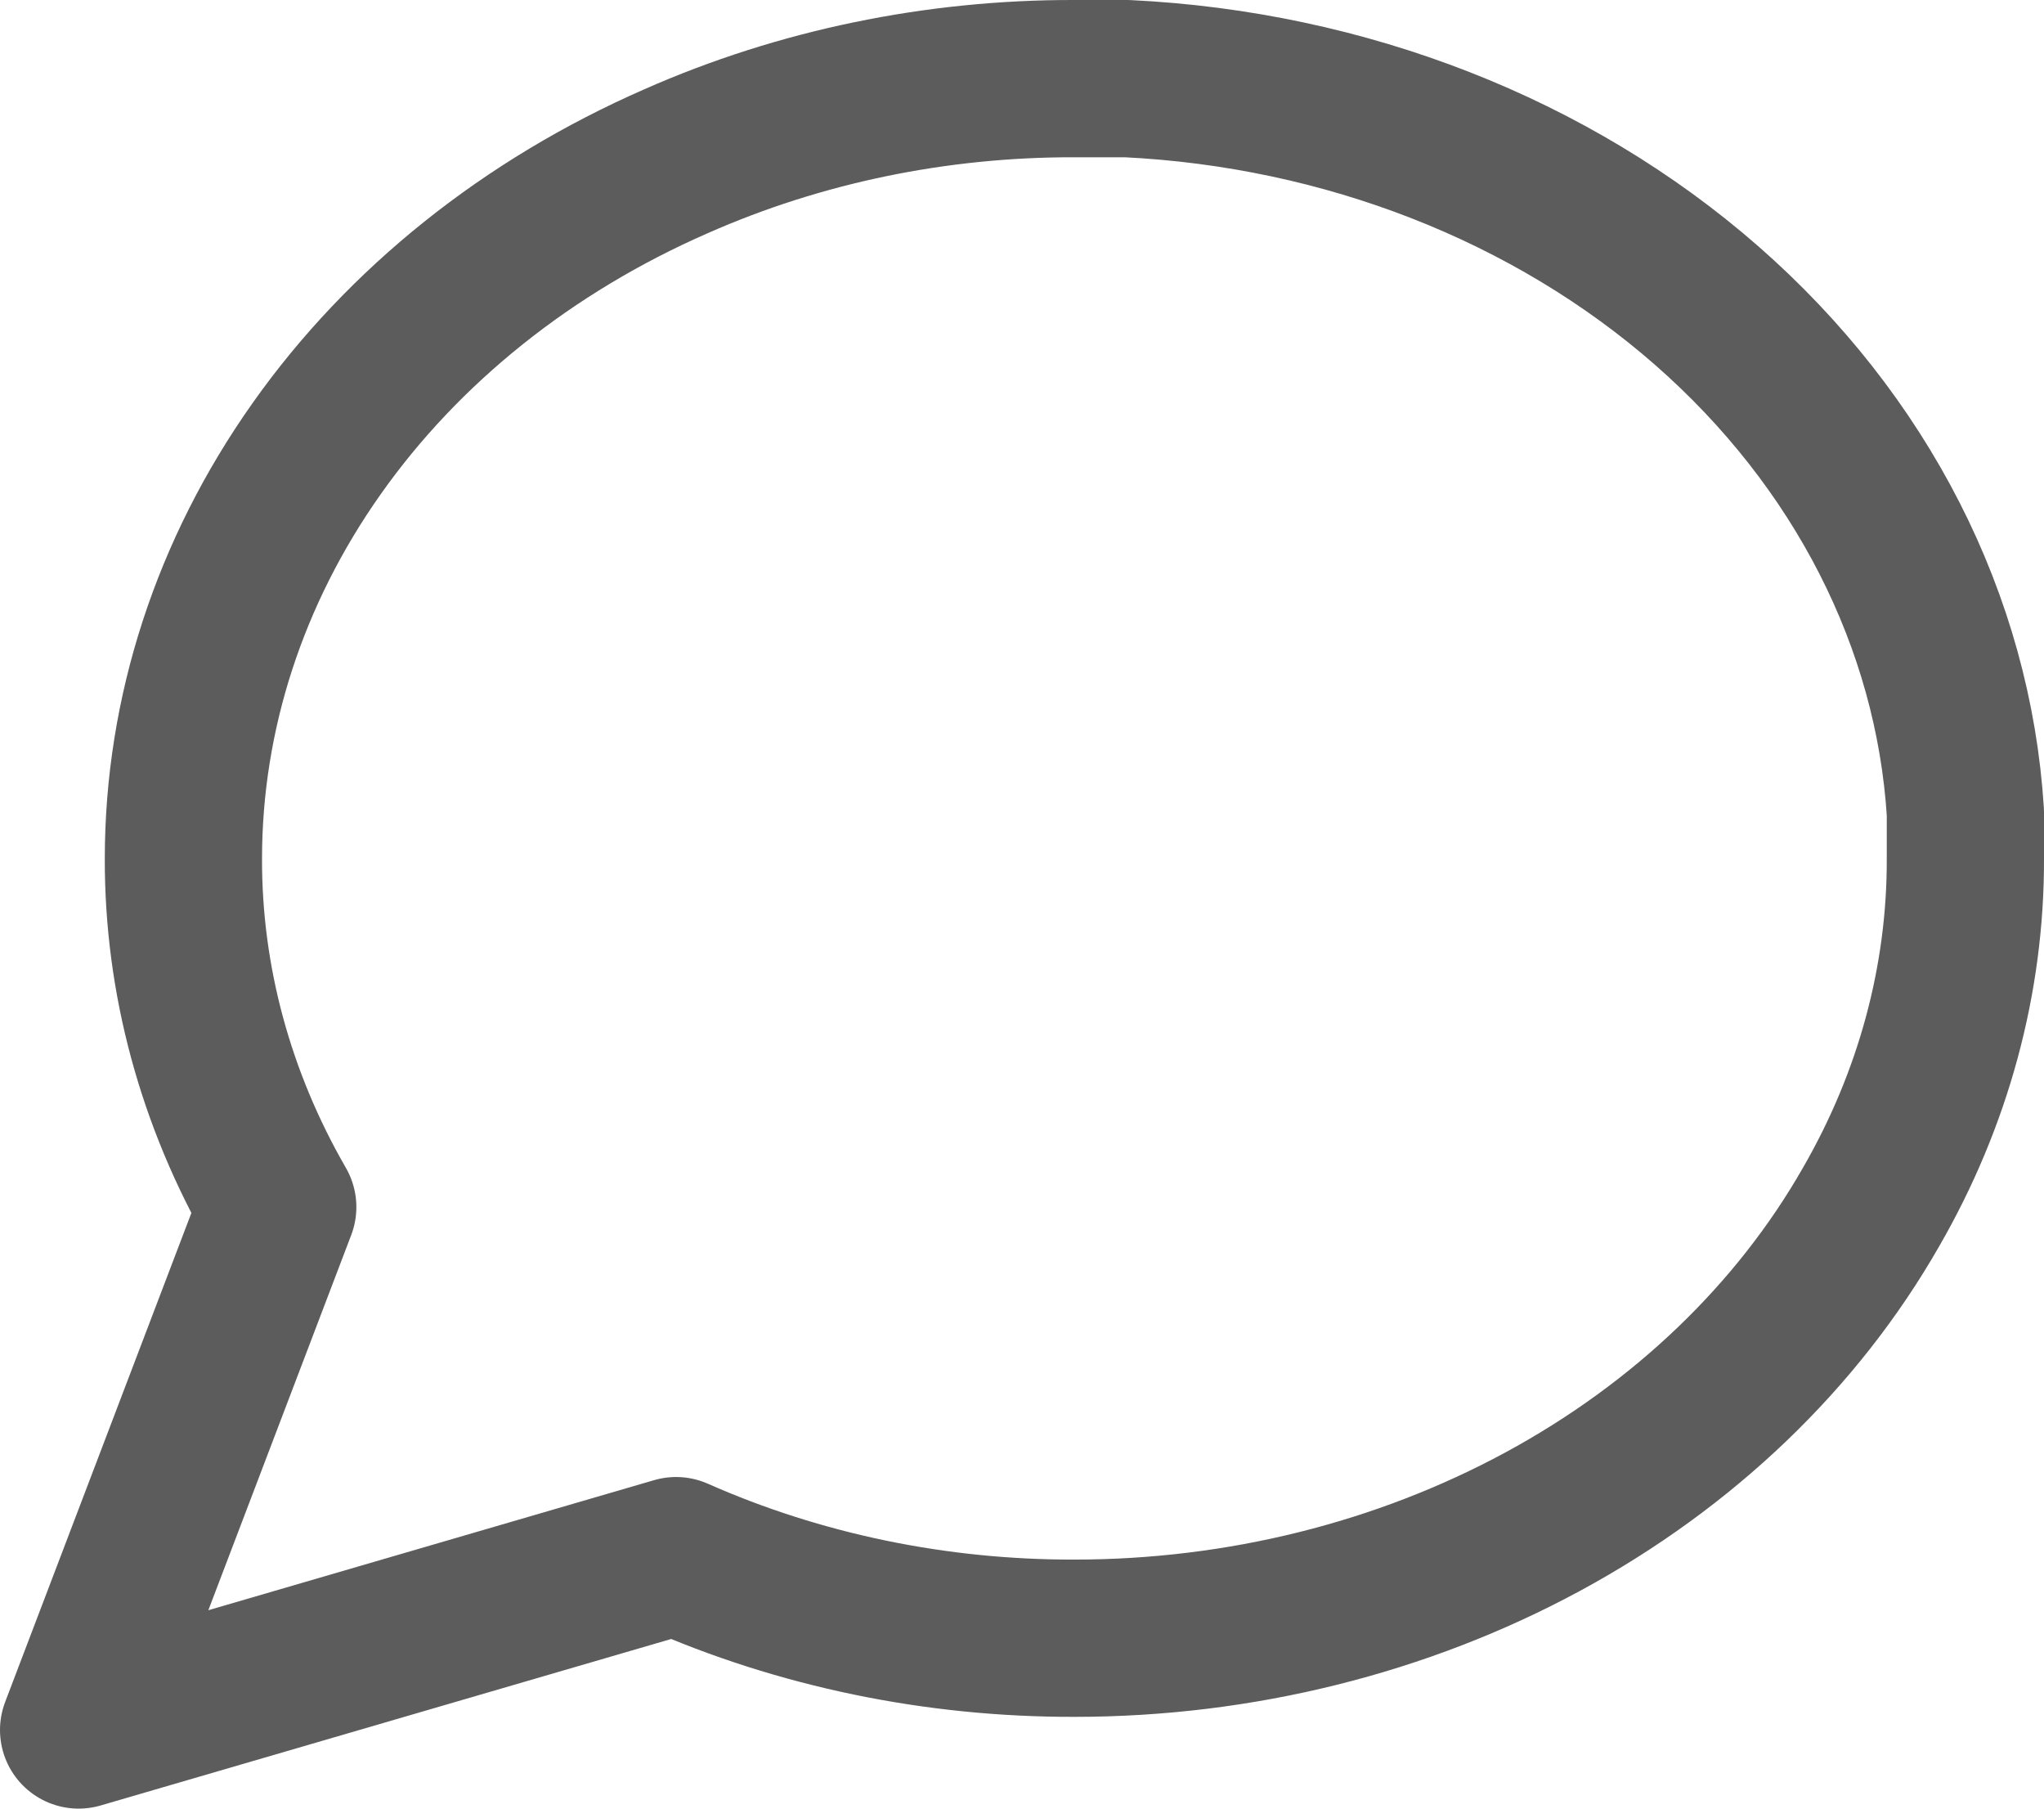 <svg  viewBox="0 0 26 23" fill="none" xmlns="http://www.w3.org/2000/svg">
<path d="M25 10.917C25.005 12.457 24.593 13.976 23.8 15.35C22.859 16.997 21.413 18.382 19.623 19.351C17.834 20.319 15.771 20.833 13.667 20.833C11.907 20.837 10.171 20.478 8.6 19.783L1 22L3.533 15.35C2.74 13.976 2.329 12.457 2.333 10.917C2.334 9.075 2.921 7.271 4.028 5.705C5.134 4.139 6.718 2.873 8.6 2.05C10.171 1.356 11.907 0.996 13.667 1H14.333C17.112 1.134 19.737 2.161 21.706 3.883C23.674 5.605 24.847 7.902 25 10.333V10.917Z" stroke="#5C5C5C" stroke-width="2" stroke-linecap="round" stroke-linejoin="round"/>
</svg>